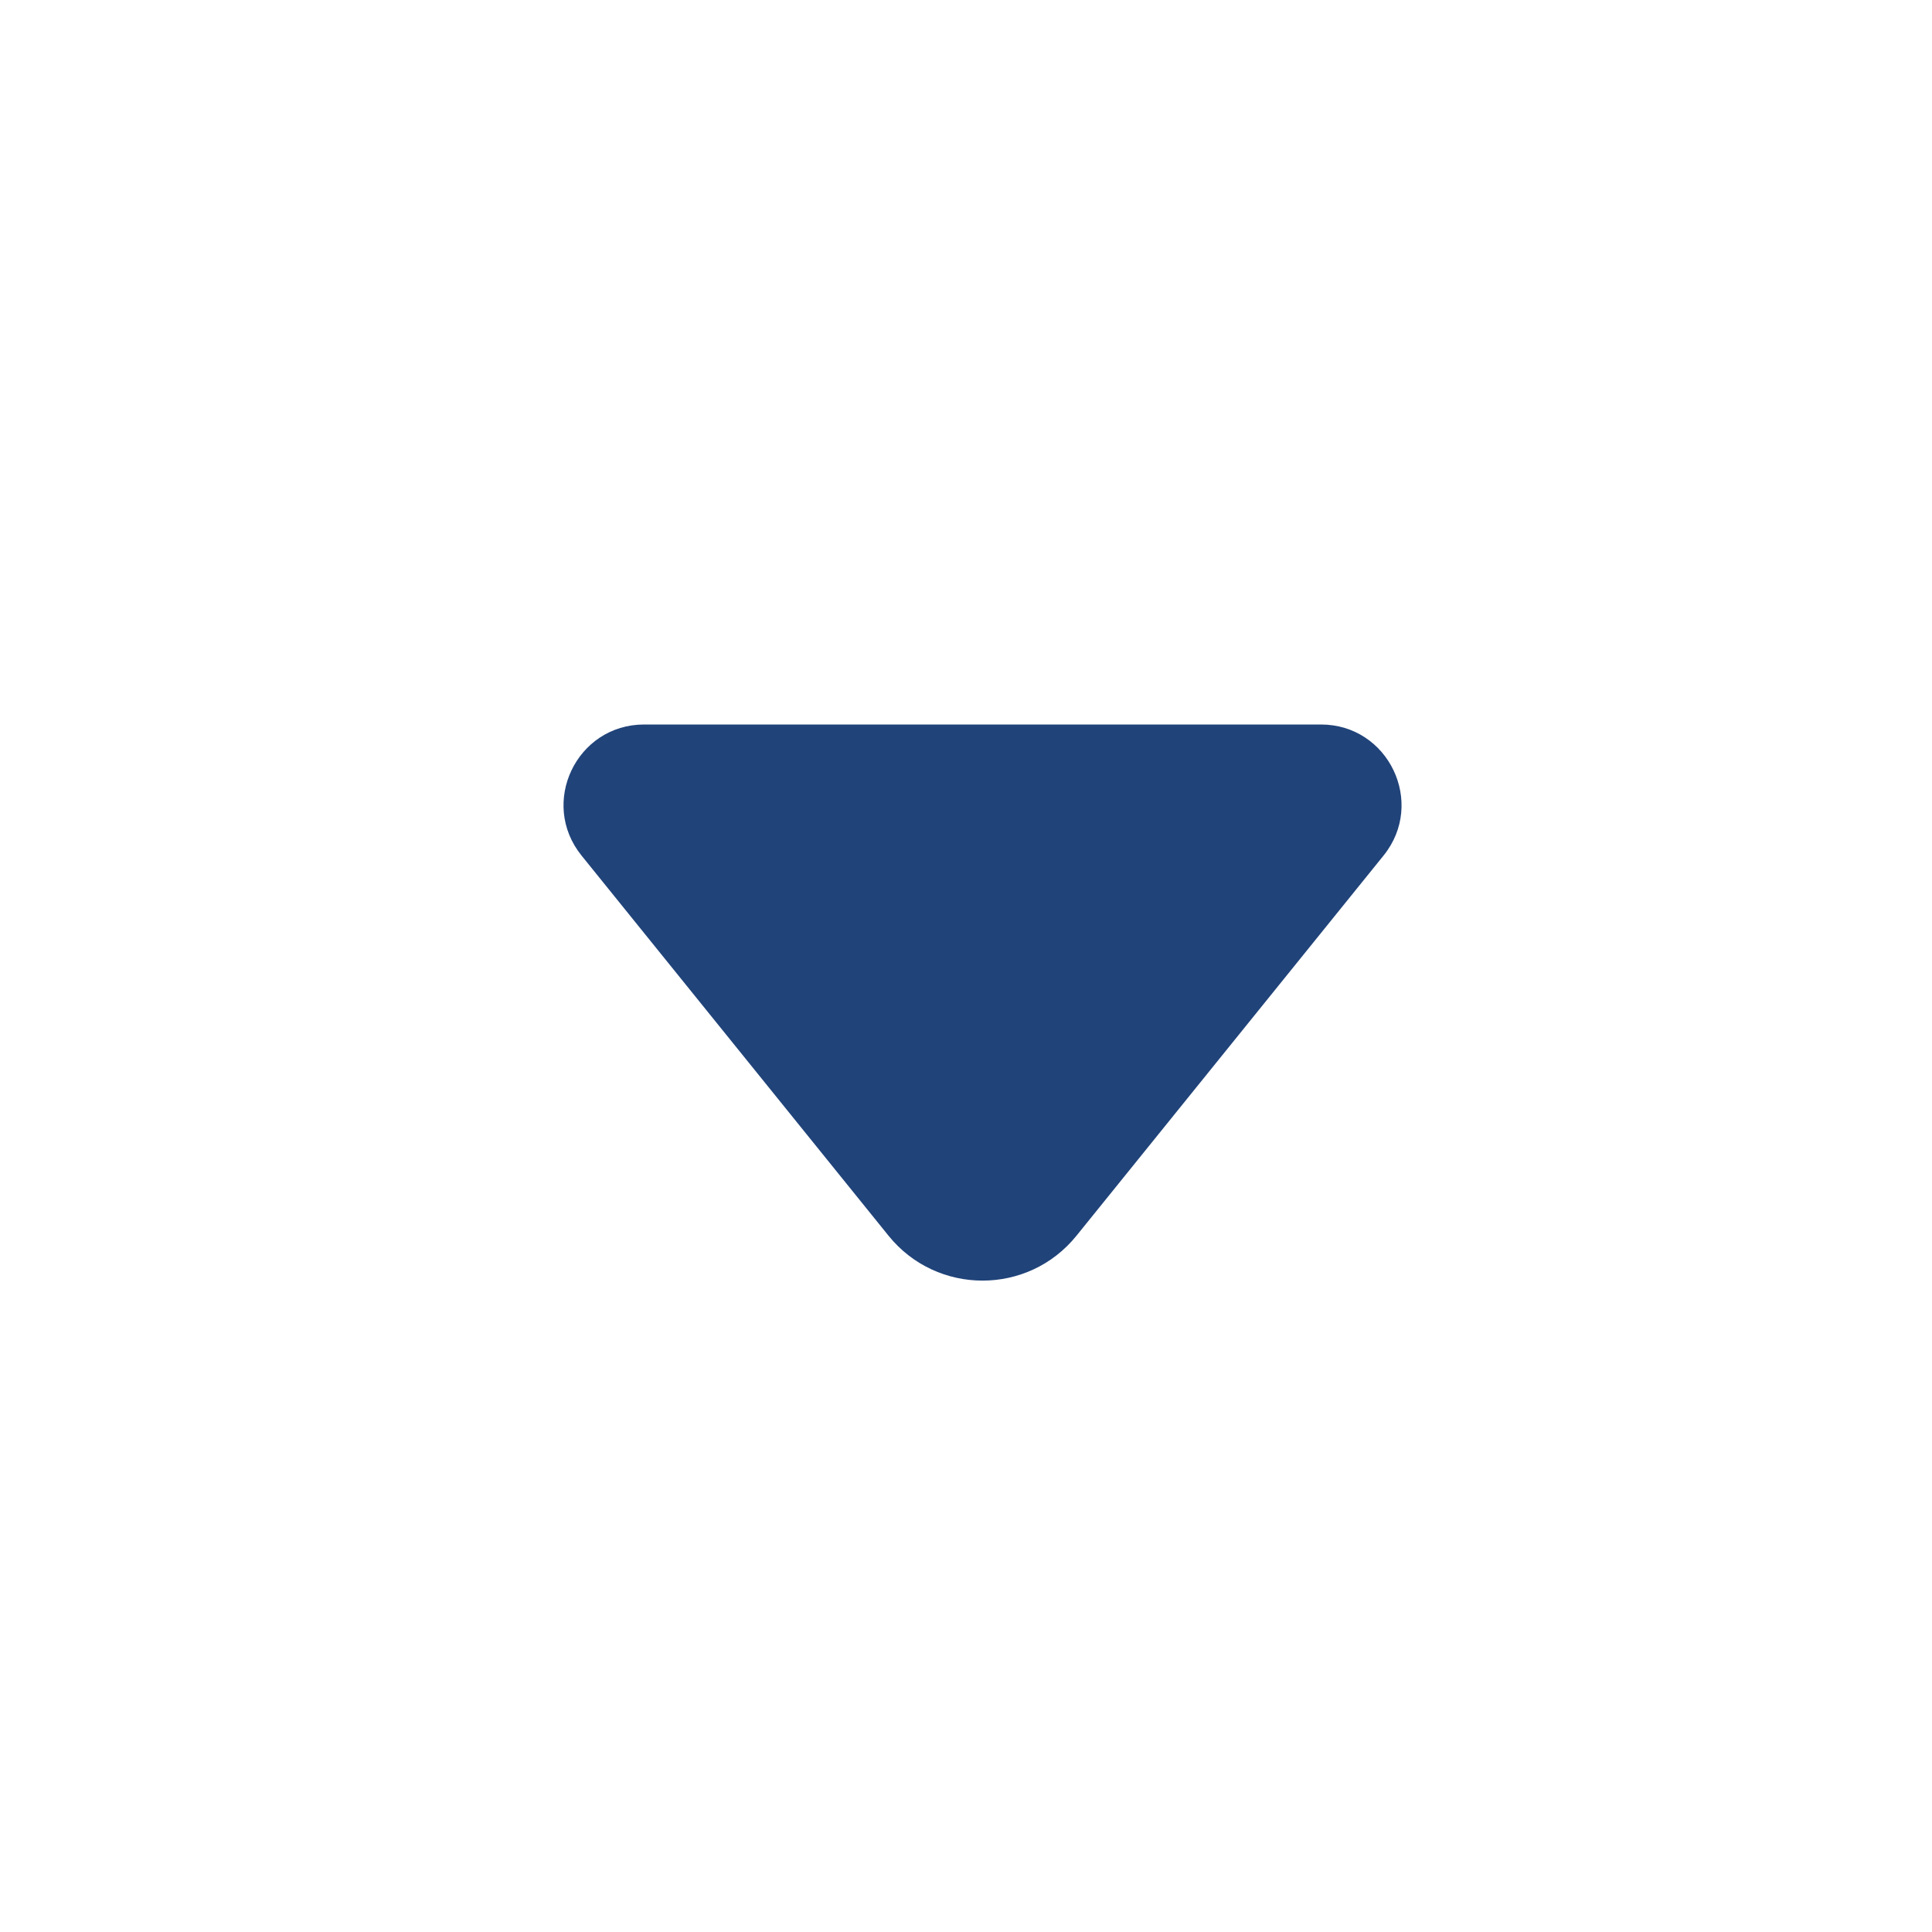 <svg width="24" height="24" viewBox="0 0 24 24" fill="none" xmlns="http://www.w3.org/2000/svg">
<path d="M8.002 9C7.161 9 6.696 9.974 7.224 10.628L11.038 15.351C11.639 16.094 12.772 16.094 13.372 15.351L17.187 10.628C17.715 9.974 17.249 9 16.409 9H8.002Z" fill="#204379"/>
</svg>
